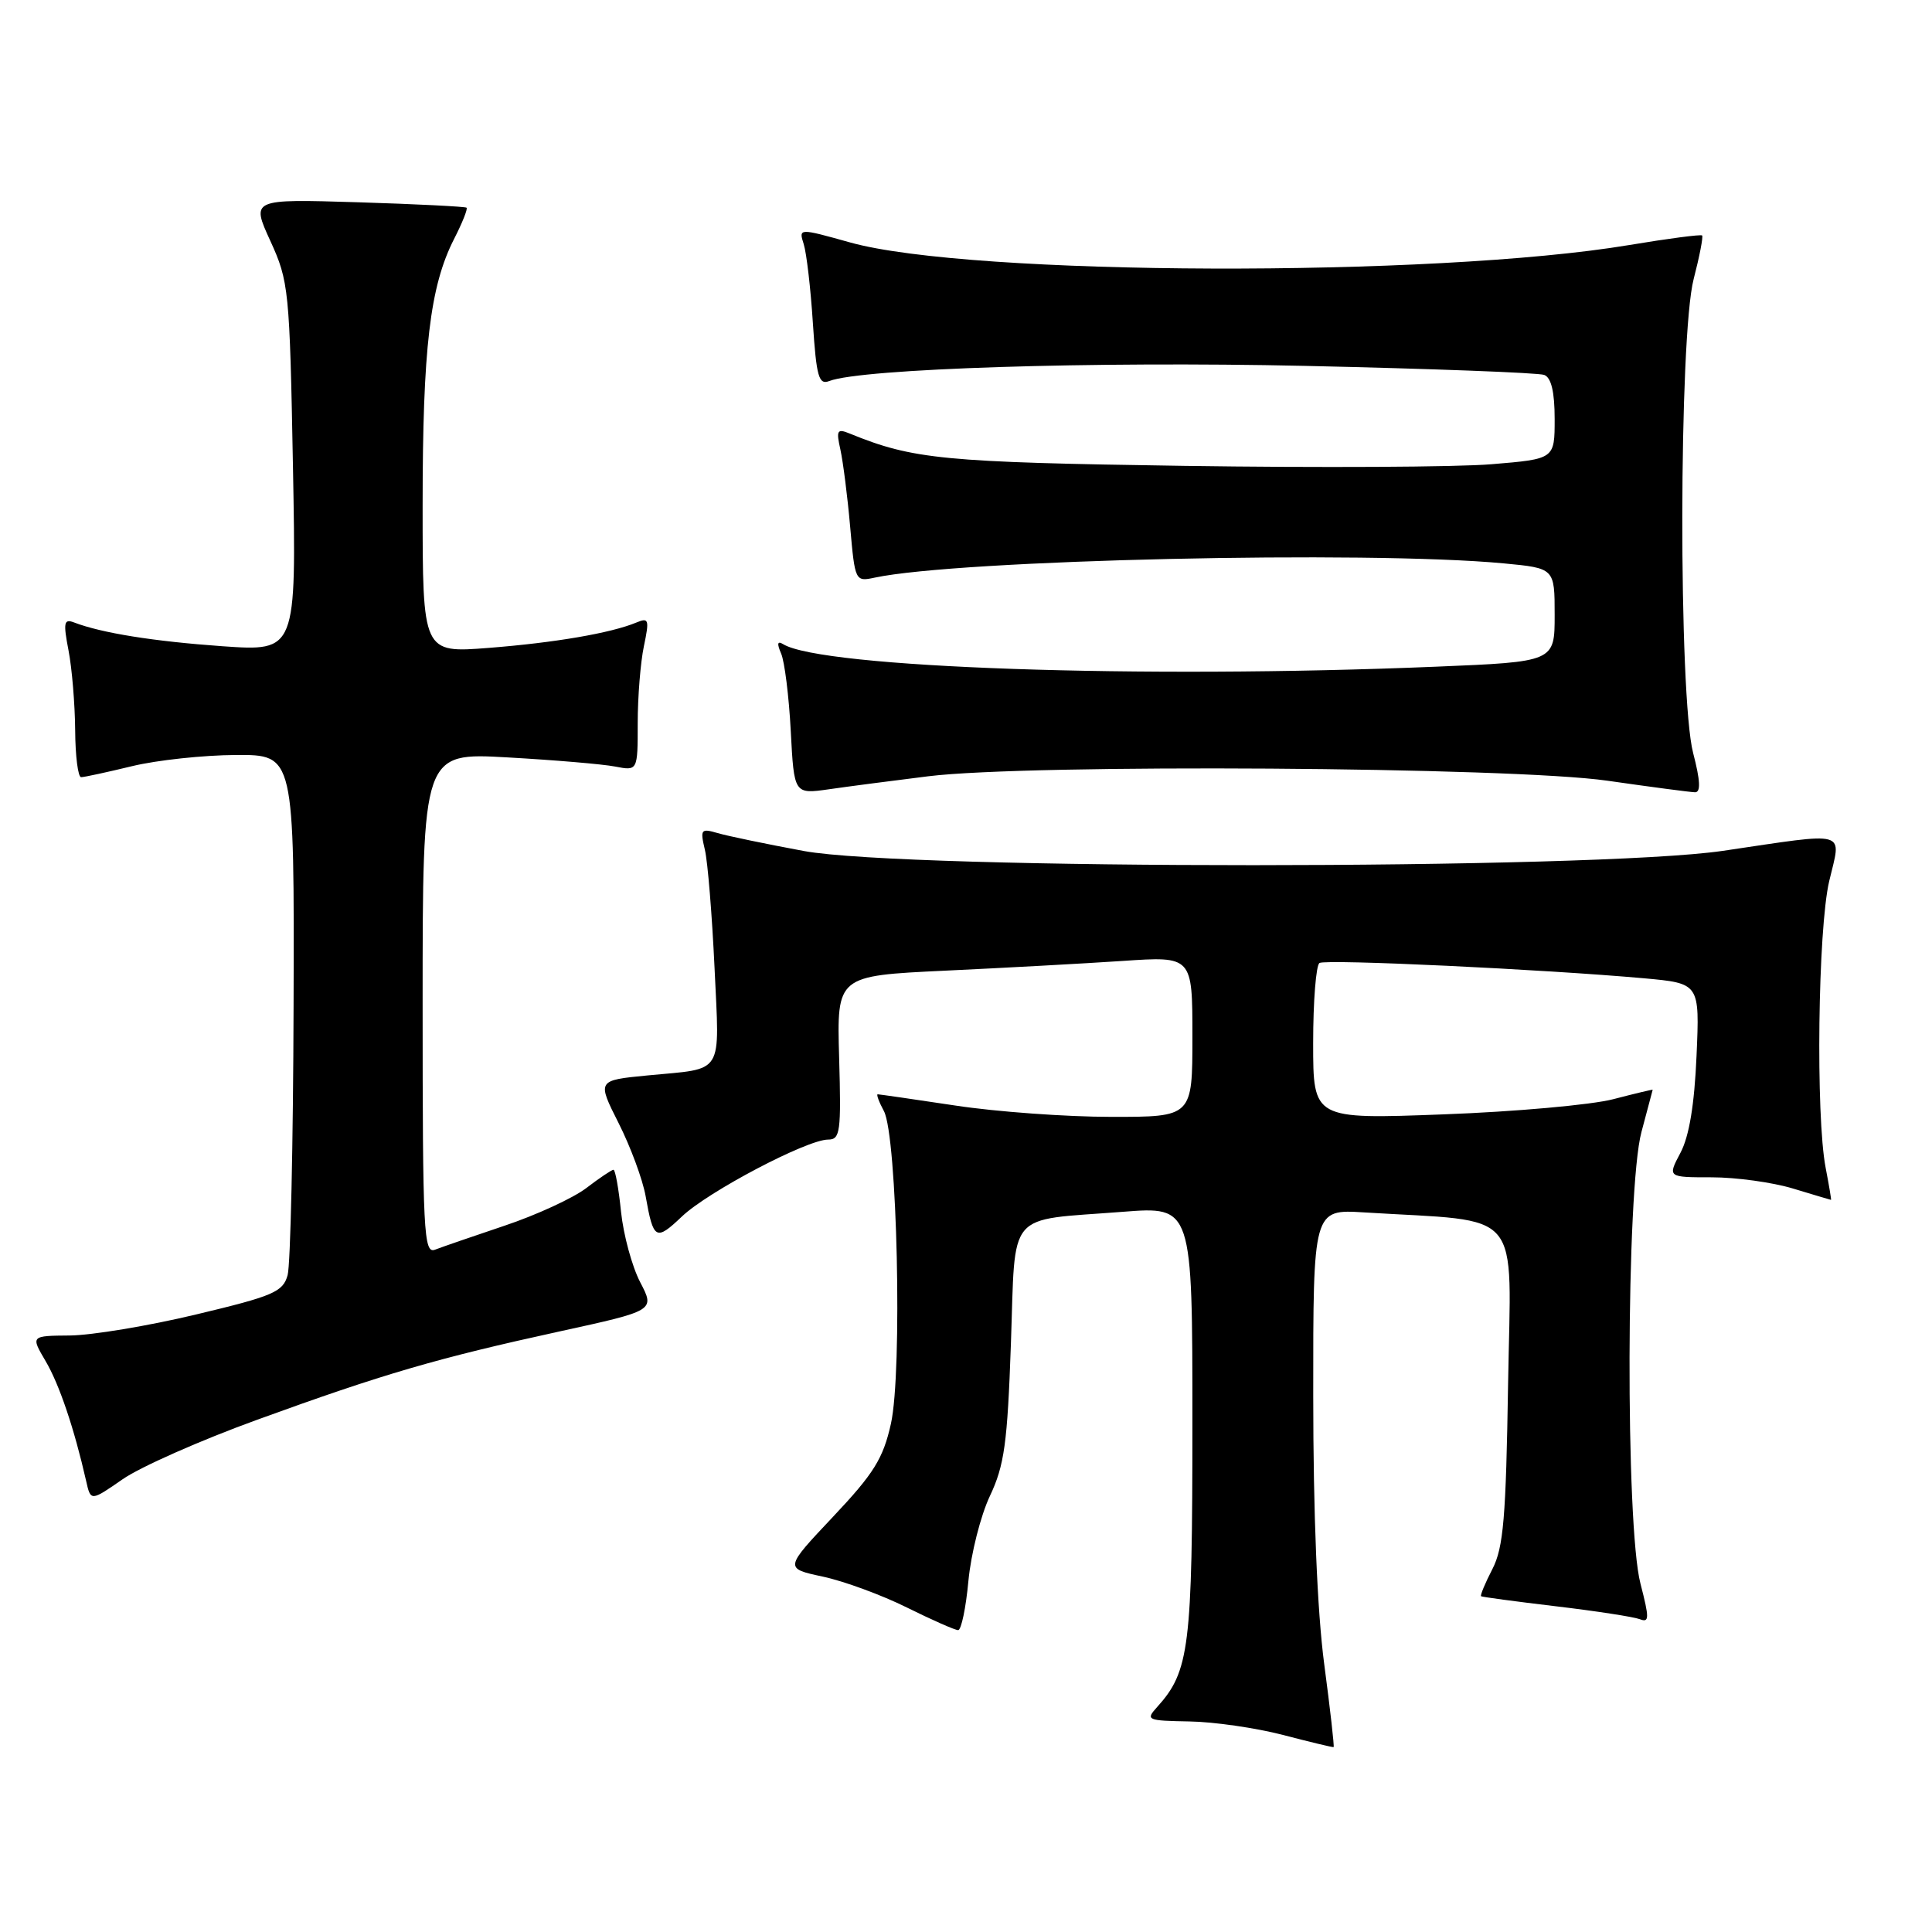 <?xml version="1.0" encoding="UTF-8" standalone="no"?>
<!DOCTYPE svg PUBLIC "-//W3C//DTD SVG 1.1//EN" "http://www.w3.org/Graphics/SVG/1.1/DTD/svg11.dtd" >
<svg xmlns="http://www.w3.org/2000/svg" xmlns:xlink="http://www.w3.org/1999/xlink" version="1.1" viewBox="0 0 256 256">
 <g >
 <path fill="currentColor"
d=" M 175.46 220.46 C 174.54 213.46 174.01 200.60 174.01 184.87 C 174.00 160.23 174.00 160.23 180.75 160.65 C 202.11 161.97 200.21 159.71 199.83 183.34 C 199.55 201.10 199.22 205.05 197.75 207.91 C 196.78 209.79 196.11 211.41 196.25 211.51 C 196.39 211.61 200.85 212.21 206.16 212.84 C 211.47 213.47 216.47 214.24 217.28 214.55 C 218.55 215.04 218.56 214.44 217.37 209.84 C 215.37 202.15 215.47 157.56 217.50 150.00 C 218.31 146.97 218.98 144.45 218.99 144.40 C 218.99 144.34 216.64 144.90 213.76 145.65 C 210.88 146.40 200.75 147.31 191.26 147.66 C 174.00 148.31 174.00 148.31 174.00 138.22 C 174.00 132.66 174.38 127.89 174.84 127.60 C 175.69 127.07 204.59 128.44 217.86 129.63 C 225.22 130.30 225.22 130.30 224.80 139.90 C 224.52 146.37 223.83 150.56 222.67 152.75 C 220.95 156.00 220.95 156.00 226.82 156.00 C 230.04 156.00 234.89 156.67 237.59 157.49 C 240.29 158.31 242.55 158.98 242.62 158.99 C 242.68 159.00 242.36 157.09 241.91 154.75 C 240.58 147.85 240.88 123.12 242.38 116.75 C 243.99 109.91 245.20 110.25 228.30 112.74 C 211.15 115.26 120.09 115.28 106.50 112.76 C 101.55 111.84 96.42 110.78 95.10 110.39 C 92.87 109.74 92.76 109.89 93.40 112.60 C 93.78 114.19 94.35 121.23 94.68 128.23 C 95.34 142.70 96.08 141.51 85.80 142.50 C 79.11 143.15 79.11 143.15 81.97 148.82 C 83.55 151.95 85.16 156.30 85.55 158.50 C 86.58 164.30 86.90 164.48 90.36 161.19 C 93.83 157.89 106.93 151.00 109.73 151.00 C 111.34 151.00 111.47 150.00 111.19 140.15 C 110.88 129.30 110.88 129.30 125.19 128.62 C 133.06 128.25 143.66 127.67 148.75 127.33 C 158.00 126.70 158.00 126.70 158.00 137.35 C 158.00 148.00 158.00 148.00 147.25 147.99 C 141.34 147.99 132.04 147.32 126.59 146.49 C 121.14 145.67 116.51 145.00 116.30 145.00 C 116.10 145.00 116.46 146.00 117.12 147.22 C 118.89 150.53 119.59 181.78 118.05 188.66 C 117.02 193.27 115.79 195.25 110.38 200.98 C 103.93 207.82 103.93 207.82 109.03 208.91 C 111.83 209.51 116.84 211.35 120.16 213.00 C 123.49 214.65 126.54 216.00 126.96 216.00 C 127.37 216.00 127.99 213.06 128.32 209.47 C 128.66 205.88 129.94 200.82 131.17 198.22 C 133.08 194.18 133.49 191.26 133.95 178.07 C 134.59 160.11 133.17 161.79 148.78 160.57 C 158.00 159.85 158.00 159.85 158.00 188.46 C 158.00 218.35 157.61 221.45 153.31 226.21 C 151.77 227.91 151.99 228.00 157.60 228.10 C 160.84 228.15 166.43 228.96 170.00 229.89 C 173.57 230.82 176.59 231.55 176.71 231.50 C 176.82 231.46 176.26 226.49 175.46 220.46 Z  M 34.09 188.12 C 50.81 182.04 57.96 179.96 74.15 176.42 C 86.79 173.66 86.79 173.66 84.83 169.90 C 83.75 167.83 82.61 163.63 82.29 160.57 C 81.98 157.51 81.53 155.00 81.29 155.00 C 81.06 155.00 79.43 156.09 77.68 157.43 C 75.93 158.76 71.07 161.00 66.89 162.40 C 62.70 163.81 58.54 165.24 57.64 165.59 C 56.14 166.16 56.00 163.36 56.00 132.97 C 56.00 99.72 56.00 99.72 67.25 100.36 C 73.44 100.71 79.85 101.25 81.50 101.57 C 84.50 102.15 84.50 102.15 84.50 95.83 C 84.50 92.35 84.87 87.75 85.32 85.62 C 86.06 82.09 85.97 81.80 84.32 82.49 C 80.94 83.89 73.55 85.16 64.75 85.85 C 56.00 86.53 56.00 86.53 56.00 66.95 C 56.00 46.14 56.97 37.95 60.16 31.68 C 61.25 29.55 62.00 27.68 61.82 27.52 C 61.64 27.37 55.15 27.04 47.39 26.80 C 33.28 26.37 33.28 26.37 35.82 31.92 C 38.27 37.28 38.38 38.35 38.82 61.90 C 39.27 86.31 39.27 86.31 29.48 85.63 C 20.34 84.98 13.46 83.88 9.79 82.47 C 8.47 81.97 8.37 82.51 9.08 86.19 C 9.54 88.56 9.93 93.31 9.96 96.75 C 9.98 100.19 10.34 102.99 10.75 102.98 C 11.16 102.98 14.20 102.32 17.50 101.52 C 20.80 100.72 26.99 100.06 31.25 100.04 C 39.00 100.00 39.00 100.00 38.90 133.25 C 38.85 151.54 38.49 167.61 38.11 168.97 C 37.49 171.19 36.23 171.73 25.96 174.18 C 19.66 175.69 12.15 176.93 9.28 176.96 C 4.07 177.00 4.07 177.00 6.04 180.35 C 7.85 183.41 9.84 189.30 11.41 196.22 C 12.02 198.94 12.02 198.94 16.26 196.00 C 18.59 194.38 26.61 190.83 34.09 188.12 Z  M 123.00 102.86 C 136.40 101.20 200.34 101.62 213.00 103.45 C 218.78 104.28 224.00 104.97 224.60 104.98 C 225.38 104.99 225.30 103.43 224.35 99.78 C 222.40 92.27 222.45 44.54 224.42 36.97 C 225.20 33.96 225.70 31.37 225.54 31.20 C 225.37 31.04 221.02 31.61 215.87 32.47 C 190.04 36.78 128.60 36.58 112.66 32.13 C 105.82 30.22 105.82 30.22 106.50 32.36 C 106.87 33.54 107.42 38.24 107.71 42.81 C 108.18 49.94 108.49 51.03 109.88 50.49 C 114.13 48.84 144.90 47.86 172.87 48.48 C 189.57 48.85 203.86 49.39 204.62 49.68 C 205.55 50.04 206.00 51.93 206.00 55.52 C 206.00 60.82 206.00 60.82 197.67 61.51 C 193.09 61.90 174.75 61.99 156.92 61.73 C 125.00 61.26 120.98 60.87 112.60 57.45 C 110.92 56.76 110.78 57.01 111.36 59.59 C 111.71 61.19 112.30 65.78 112.65 69.80 C 113.29 77.02 113.32 77.09 115.90 76.54 C 126.97 74.17 181.15 72.94 199.25 74.65 C 206.00 75.29 206.00 75.29 206.00 81.49 C 206.00 87.69 206.00 87.69 190.25 88.34 C 151.14 89.96 108.86 88.50 103.76 85.35 C 103.01 84.89 102.93 85.28 103.50 86.59 C 103.96 87.64 104.54 92.27 104.78 96.87 C 105.22 105.24 105.22 105.24 109.86 104.58 C 112.41 104.21 118.33 103.44 123.00 102.86 Z "/>
</g>
</svg>